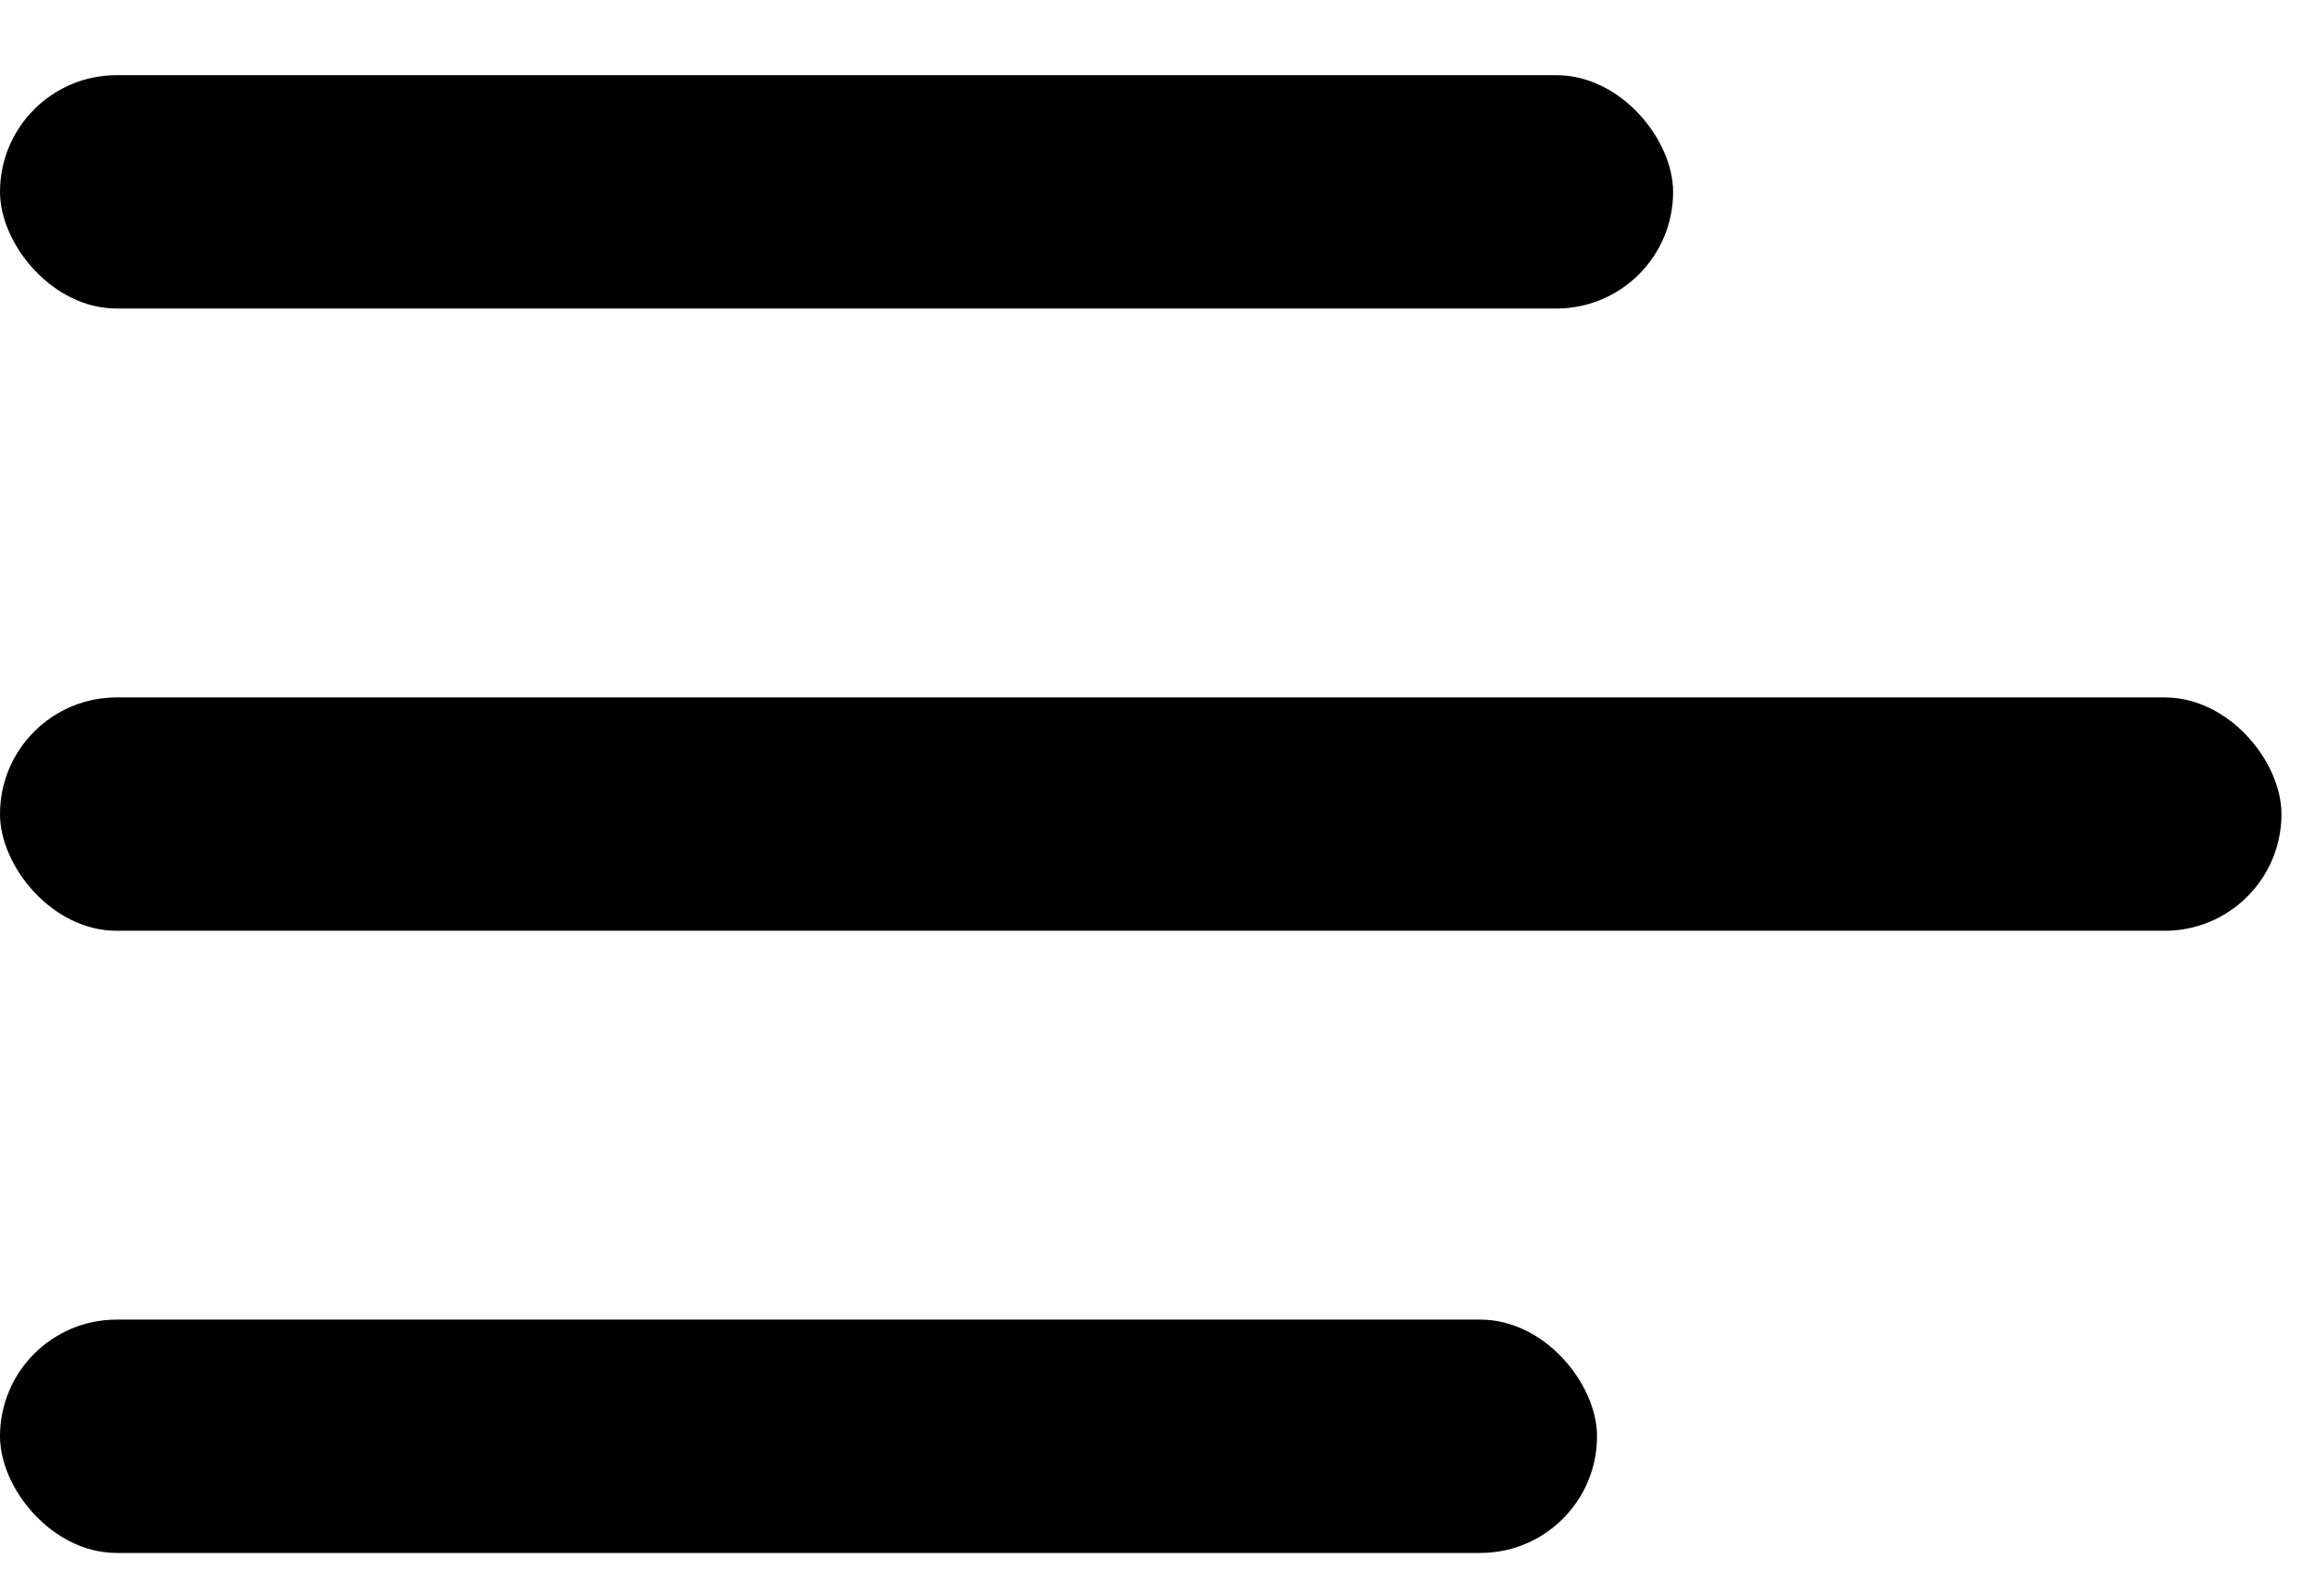 <svg width="29" height="20" viewBox="0 0 29 20" fill="none" xmlns="http://www.w3.org/2000/svg">
<rect x="20.006" y="19.459" width="20.006" height="2.924" rx="1.462" transform="rotate(180 20.006 19.459)" fill="black"/>
<rect x="28.58" y="11.663" width="28.58" height="2.924" rx="1.462" transform="rotate(180 28.58 11.663)" fill="black"/>
<rect x="20.959" y="3.866" width="20.959" height="2.924" rx="1.462" transform="rotate(180 20.959 3.866)" fill="black"/>
</svg>
